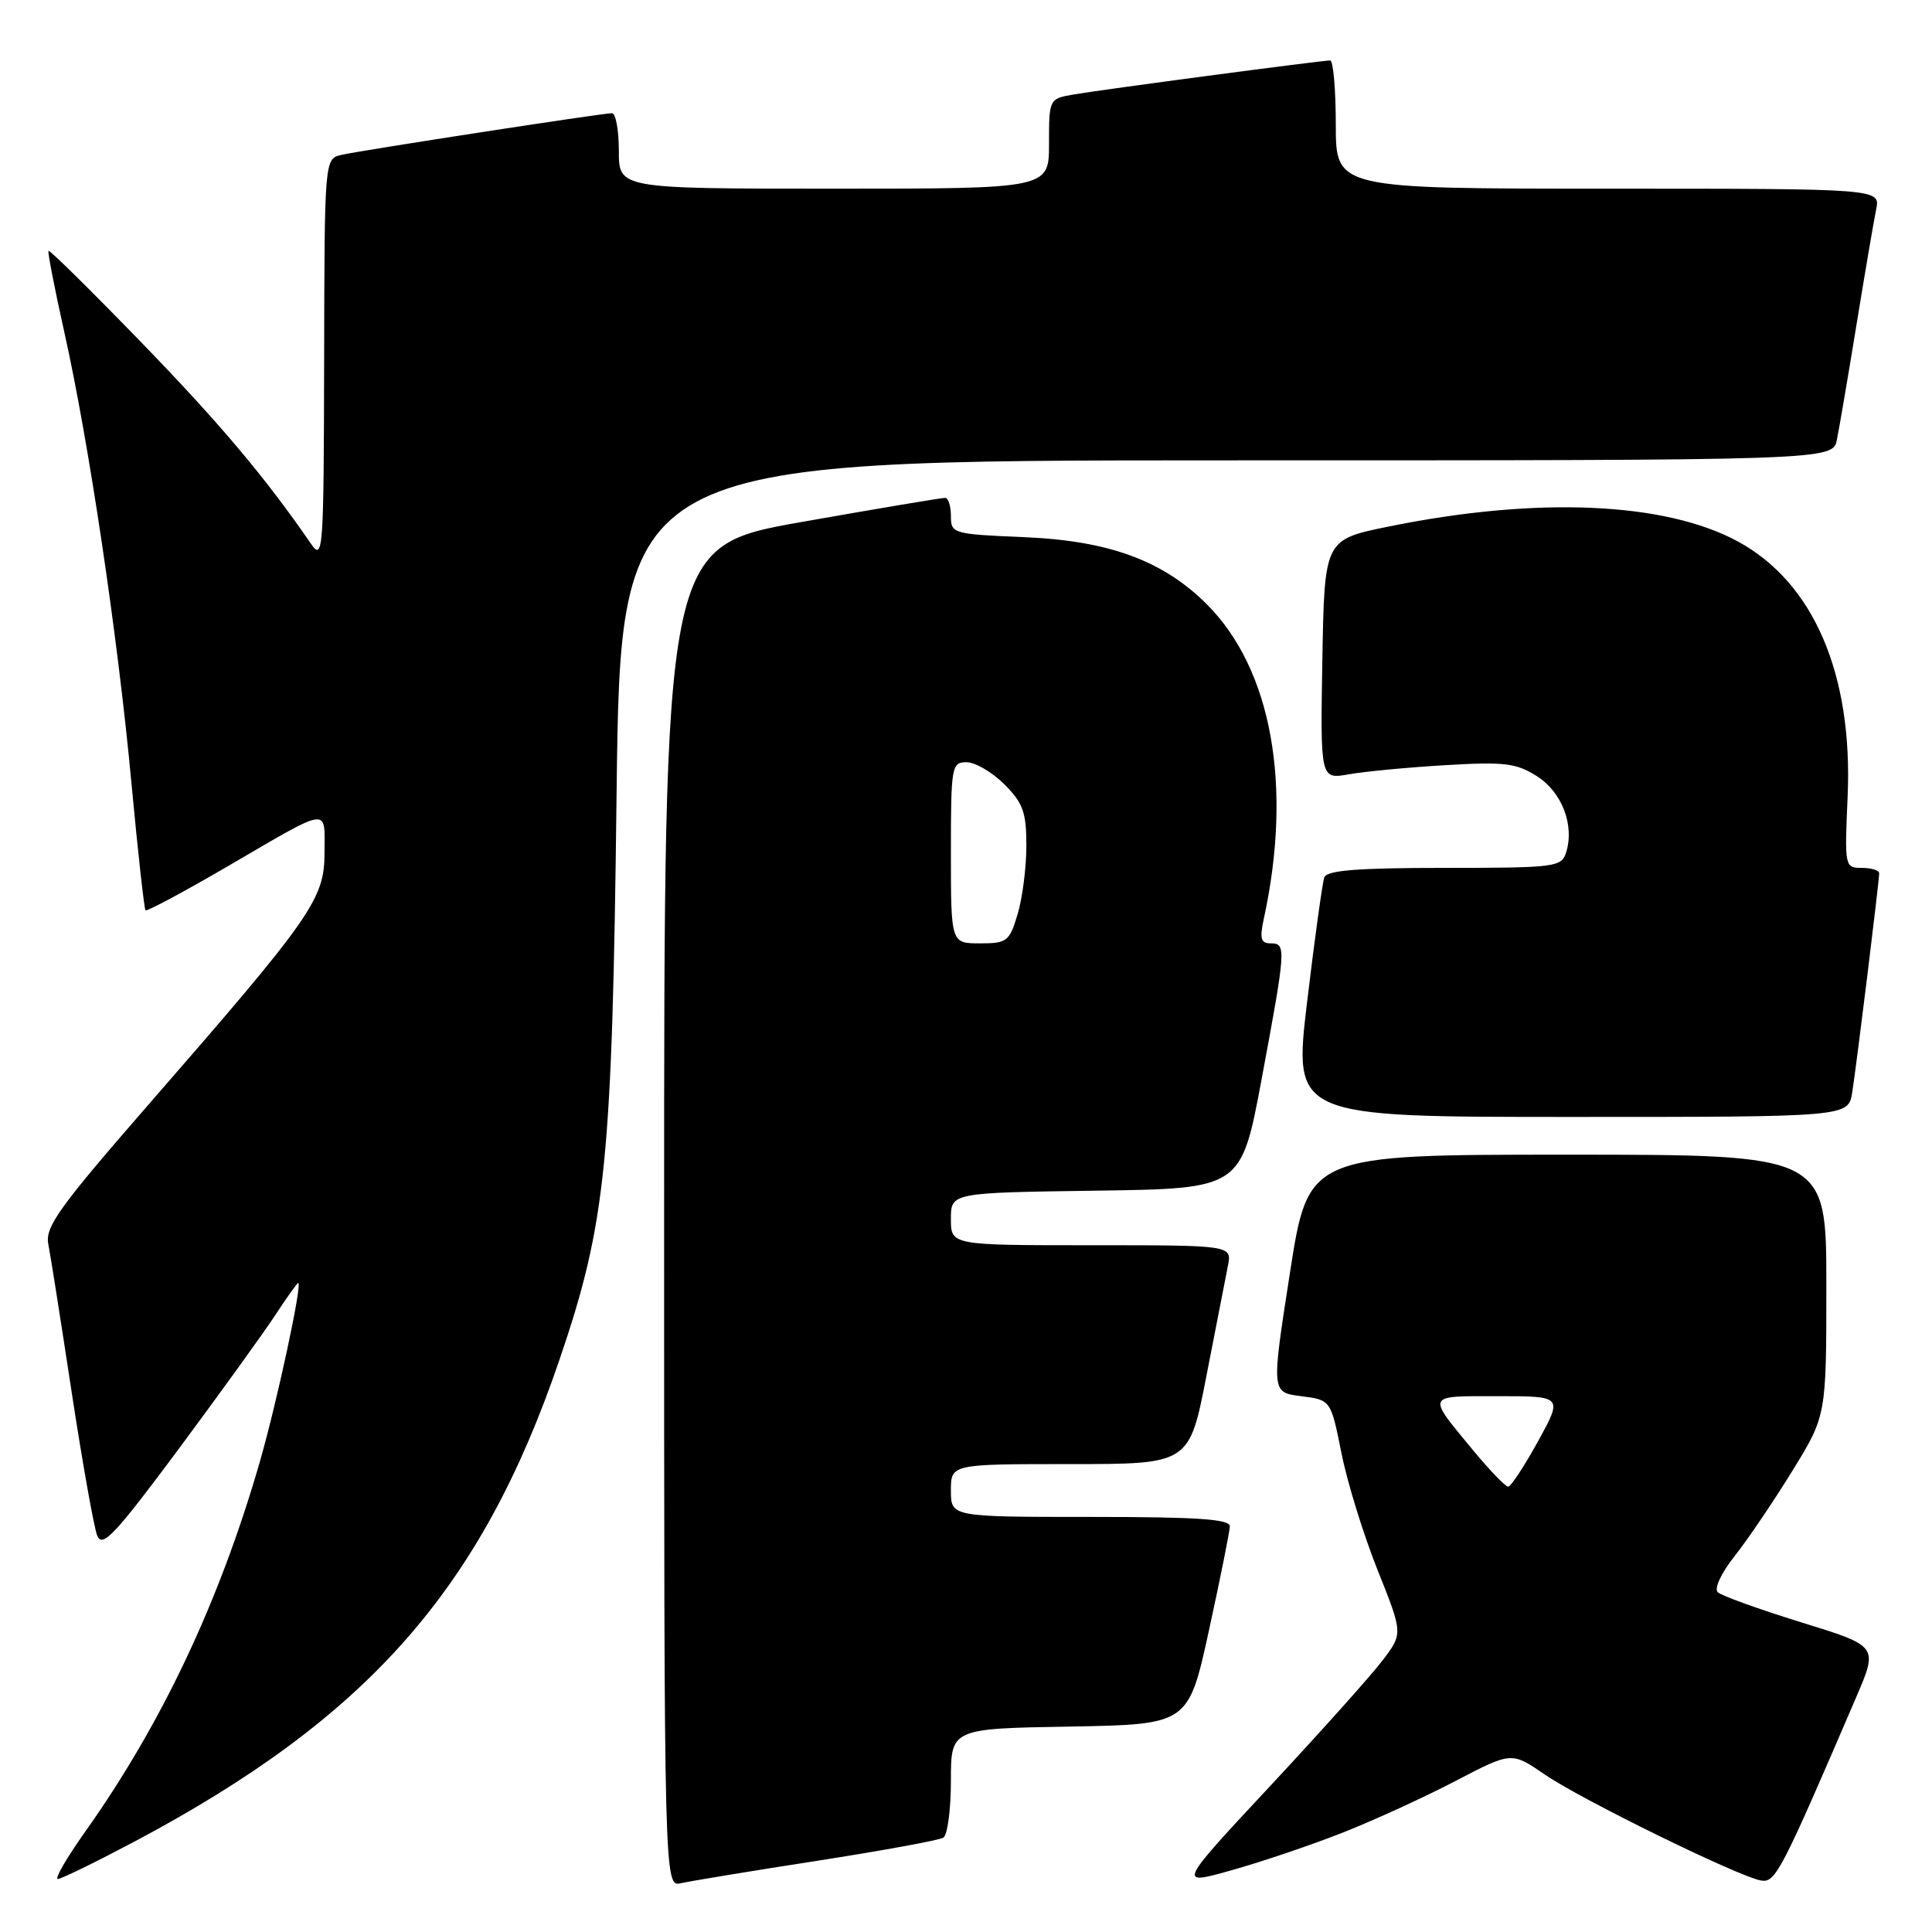 <?xml version="1.0" encoding="UTF-8" standalone="no"?>
<!DOCTYPE svg PUBLIC "-//W3C//DTD SVG 1.1//EN" "http://www.w3.org/Graphics/SVG/1.1/DTD/svg11.dtd" >
<svg xmlns="http://www.w3.org/2000/svg" xmlns:xlink="http://www.w3.org/1999/xlink" version="1.1" viewBox="0 0 256 256">
 <g >
 <path fill="currentColor"
d=" M 108.25 246.57 C 116.91 245.22 124.45 243.84 125.00 243.50 C 125.55 243.16 126.00 239.77 126.00 235.97 C 126.00 229.05 126.00 229.05 141.73 228.78 C 157.47 228.50 157.47 228.50 160.20 216.00 C 161.70 209.12 162.94 202.94 162.96 202.25 C 162.99 201.29 158.65 201.00 144.50 201.00 C 126.00 201.00 126.00 201.00 126.00 197.50 C 126.00 194.00 126.00 194.00 141.79 194.00 C 157.59 194.00 157.59 194.00 159.87 182.25 C 161.13 175.79 162.40 169.26 162.70 167.75 C 163.25 165.00 163.25 165.00 144.62 165.00 C 126.00 165.00 126.00 165.00 126.00 161.52 C 126.00 158.04 126.00 158.04 145.23 157.77 C 164.46 157.50 164.46 157.50 167.17 143.00 C 170.41 125.63 170.45 125.00 168.38 125.00 C 167.06 125.00 166.89 124.37 167.46 121.75 C 171.30 104.11 168.50 88.66 159.92 80.08 C 154.13 74.29 146.96 71.65 135.75 71.18 C 126.26 70.78 126.00 70.70 126.00 68.38 C 126.00 67.07 125.66 65.99 125.25 65.97 C 124.84 65.95 116.29 67.39 106.25 69.16 C 88.00 72.38 88.00 72.38 88.00 161.21 C 88.00 250.04 88.00 250.04 90.25 249.53 C 91.49 249.25 99.59 247.91 108.25 246.57 Z  M 178.00 242.80 C 182.12 241.17 188.83 238.10 192.90 235.97 C 200.29 232.11 200.29 232.11 204.70 235.14 C 209.52 238.45 230.37 248.67 233.36 249.18 C 235.26 249.50 236.01 248.04 245.99 224.81 C 248.86 218.11 248.86 218.11 238.68 214.97 C 233.08 213.24 228.10 211.44 227.61 210.98 C 227.11 210.49 228.06 208.45 229.83 206.21 C 231.54 204.06 234.98 198.98 237.47 194.94 C 242.00 187.59 242.00 187.59 242.00 170.30 C 242.00 153.00 242.00 153.00 207.68 153.00 C 173.35 153.00 173.35 153.00 170.91 168.75 C 168.46 184.50 168.46 184.50 172.40 185.00 C 176.34 185.50 176.34 185.50 177.74 192.50 C 178.50 196.35 180.65 203.31 182.51 207.97 C 185.90 216.45 185.90 216.45 183.23 219.97 C 181.77 221.91 175.04 229.43 168.29 236.67 C 156.00 249.85 156.00 249.85 163.25 247.80 C 167.24 246.68 173.88 244.43 178.00 242.80 Z  M 17.80 244.03 C 48.79 227.57 63.78 210.58 74.14 180.15 C 80.32 161.99 81.12 154.02 81.70 105.25 C 82.23 61.00 82.23 61.00 162.54 61.00 C 242.84 61.00 242.84 61.00 243.40 58.25 C 243.71 56.74 244.88 49.88 246.00 43.00 C 247.12 36.12 248.29 29.26 248.60 27.75 C 249.16 25.00 249.16 25.00 213.08 25.00 C 177.00 25.00 177.00 25.00 177.00 16.50 C 177.00 11.82 176.66 8.00 176.25 8.01 C 175.04 8.02 145.81 11.90 142.25 12.52 C 139.01 13.09 139.00 13.11 139.00 19.05 C 139.00 25.00 139.00 25.00 110.50 25.00 C 82.00 25.00 82.00 25.00 82.00 20.00 C 82.00 17.25 81.59 15.00 81.09 15.00 C 79.79 15.00 47.96 19.91 45.25 20.52 C 43.00 21.04 43.00 21.04 42.95 47.77 C 42.90 73.22 42.81 74.38 41.20 72.04 C 35.09 63.17 29.04 56.00 18.60 45.24 C 12.05 38.49 6.58 33.09 6.43 33.24 C 6.29 33.38 7.23 38.22 8.52 44.00 C 11.77 58.53 15.62 84.37 17.43 103.90 C 18.27 112.91 19.11 120.44 19.28 120.62 C 19.46 120.80 24.31 118.20 30.05 114.86 C 43.98 106.74 43.00 106.89 43.00 112.97 C 43.00 119.14 41.40 121.43 19.69 146.35 C 7.82 159.98 5.96 162.57 6.40 164.85 C 6.69 166.31 8.08 175.15 9.50 184.50 C 10.93 193.85 12.45 202.39 12.88 203.48 C 13.56 205.15 15.22 203.37 23.69 191.98 C 29.19 184.56 34.95 176.59 36.48 174.25 C 38.01 171.91 39.38 170.00 39.51 170.00 C 40.10 170.00 36.70 185.82 34.40 193.79 C 29.06 212.27 21.42 228.44 11.26 242.75 C 8.82 246.19 7.20 248.99 7.66 248.98 C 8.12 248.97 12.68 246.74 17.80 244.03 Z  M 245.43 144.75 C 246.01 141.07 249.00 116.79 249.00 115.71 C 249.00 115.32 247.97 115.00 246.70 115.00 C 244.44 115.00 244.41 114.86 244.82 105.56 C 245.53 89.35 240.32 77.21 230.30 71.76 C 220.64 66.50 203.66 65.77 184.00 69.77 C 175.50 71.50 175.50 71.50 175.22 87.39 C 174.95 103.27 174.95 103.27 178.72 102.60 C 180.80 102.23 186.55 101.68 191.50 101.39 C 199.35 100.92 200.90 101.11 203.65 102.85 C 206.98 104.97 208.66 109.36 207.51 112.98 C 206.90 114.89 206.04 115.00 191.40 115.00 C 179.94 115.00 175.82 115.32 175.48 116.25 C 175.23 116.94 174.20 124.36 173.20 132.75 C 171.38 148.00 171.38 148.00 208.15 148.00 C 244.91 148.00 244.91 148.00 245.43 144.75 Z  M 126.00 113.00 C 126.00 101.52 126.09 101.00 128.08 101.00 C 129.22 101.00 131.47 102.32 133.08 103.92 C 135.56 106.41 136.00 107.63 136.00 112.06 C 136.00 114.92 135.48 119.01 134.84 121.13 C 133.76 124.75 133.44 125.00 129.84 125.00 C 126.00 125.00 126.00 125.00 126.00 113.00 Z  M 195.26 192.25 C 189.00 184.67 188.85 185.00 198.48 185.00 C 207.08 185.00 207.08 185.00 203.79 190.99 C 201.98 194.28 200.20 196.98 199.84 196.99 C 199.48 196.99 197.42 194.86 195.26 192.25 Z "/>
</g>
</svg>